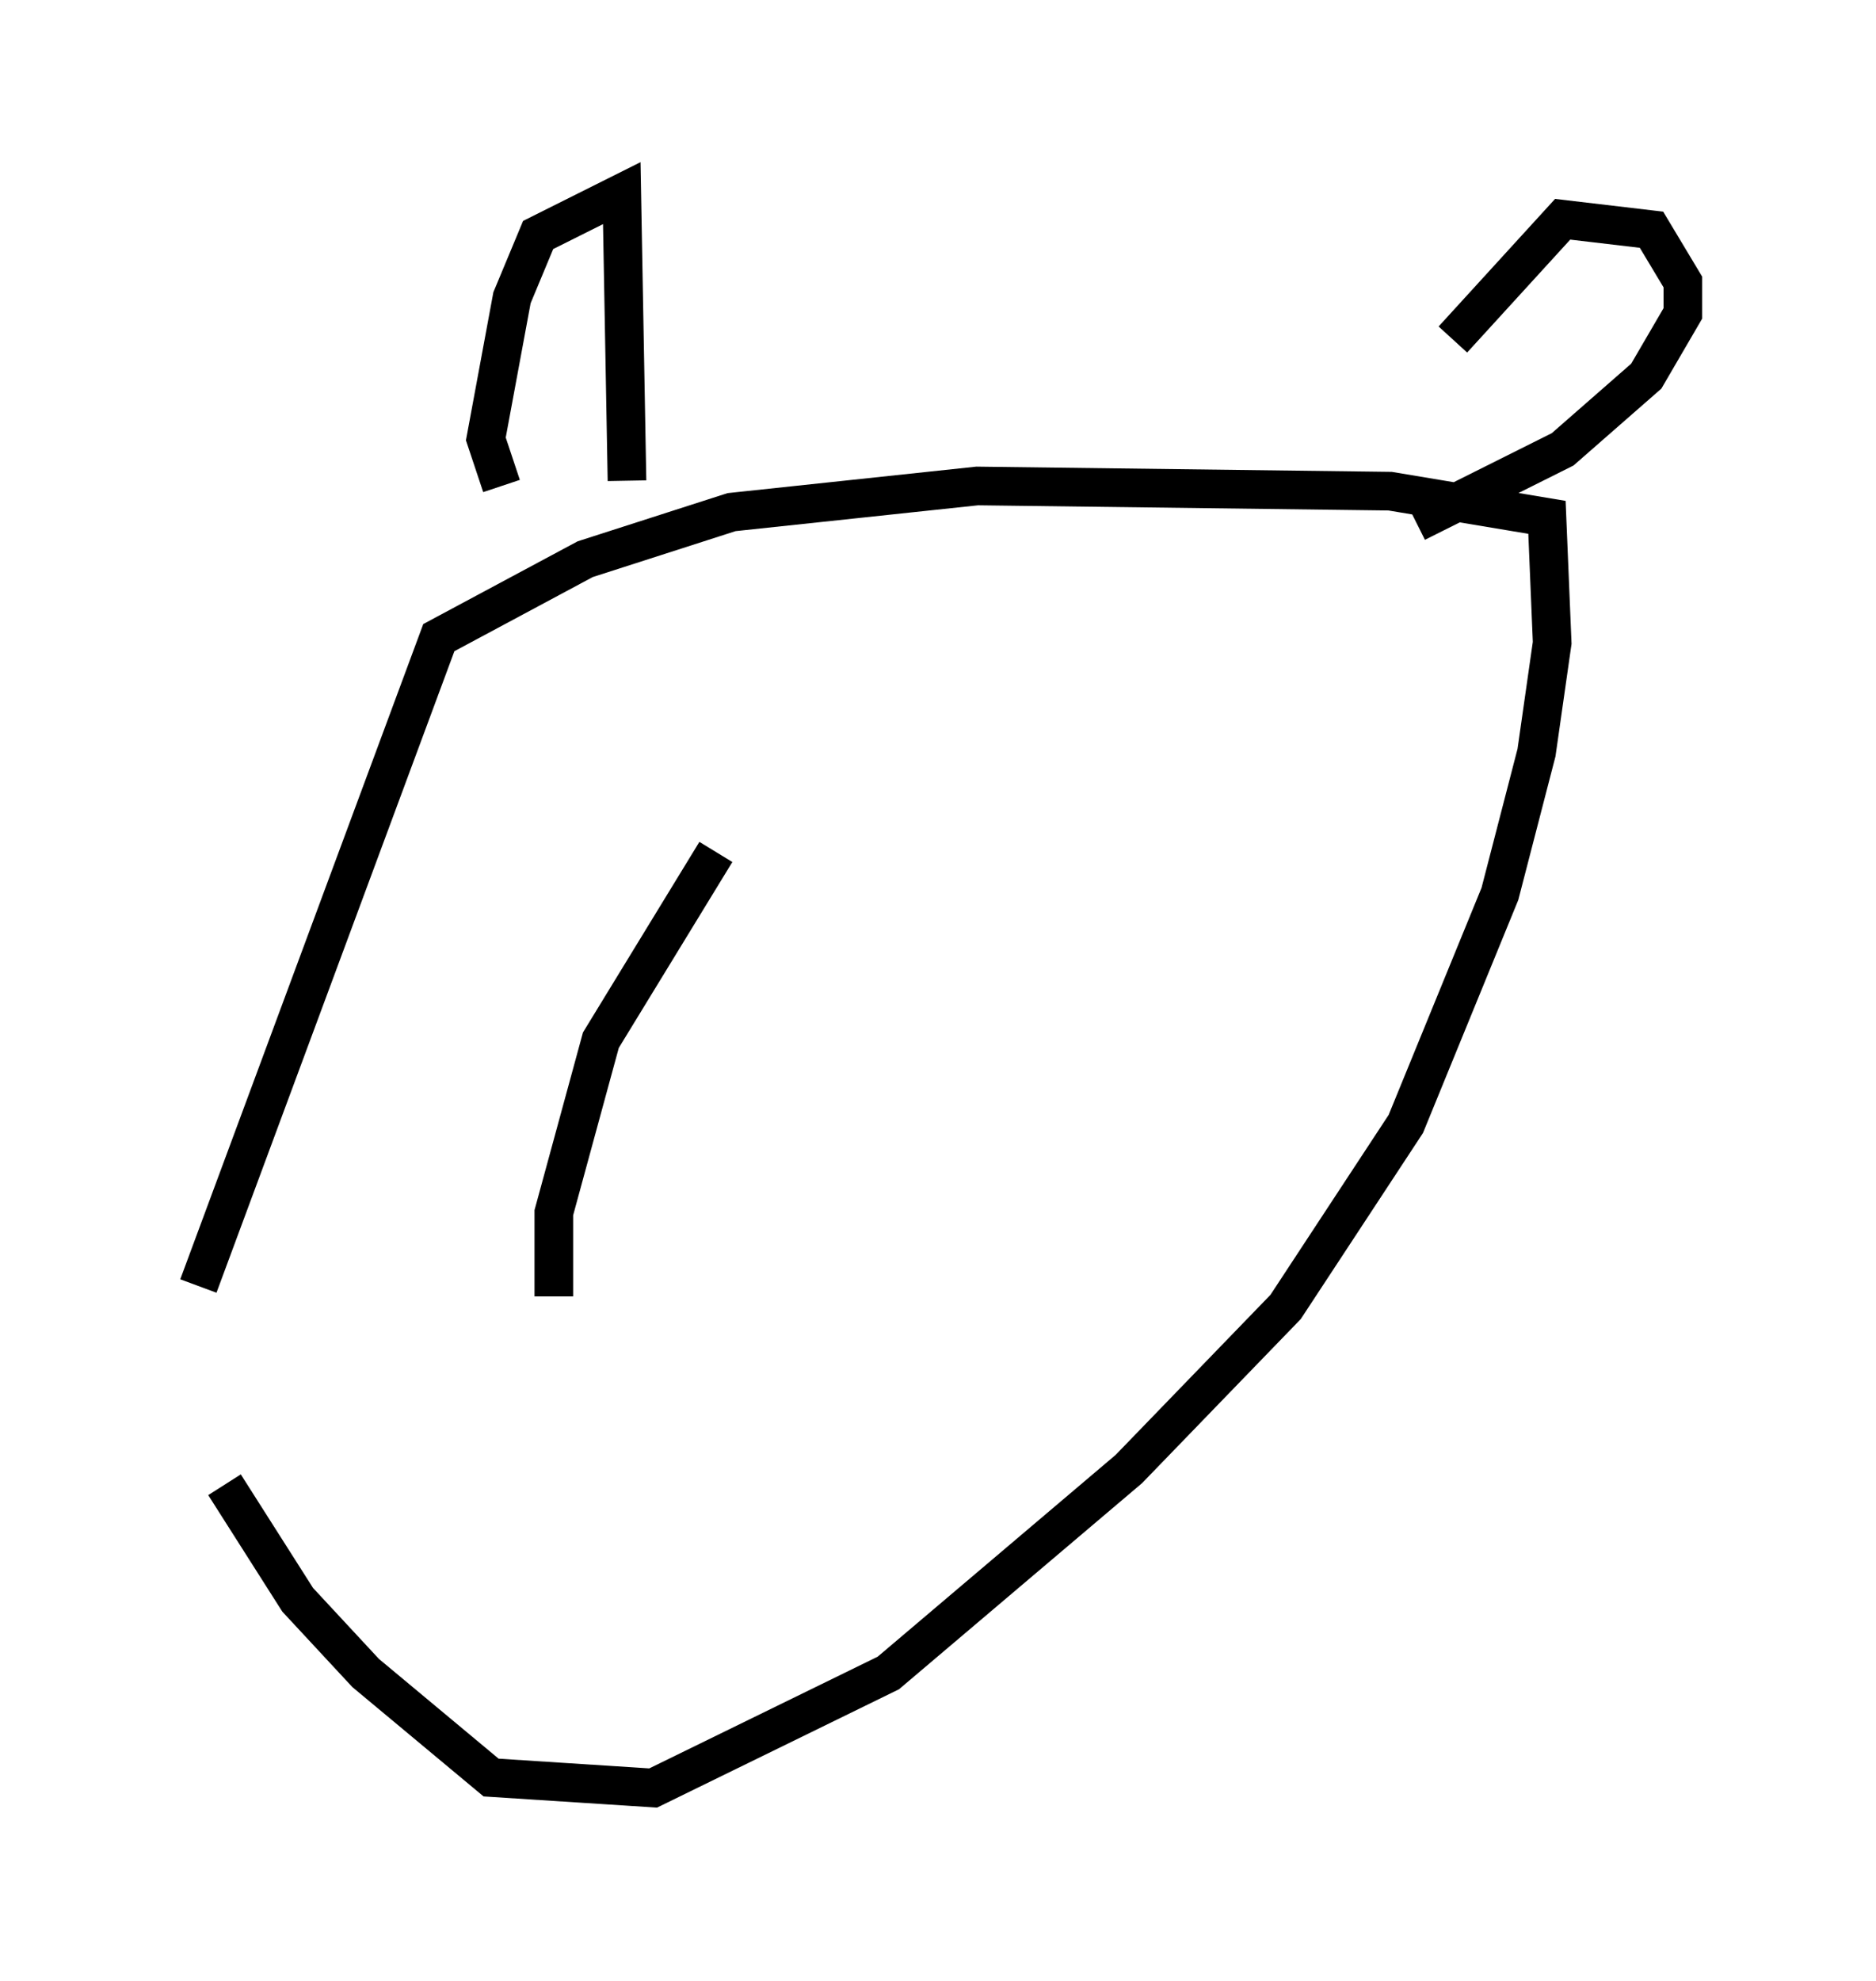 <?xml version="1.0" encoding="utf-8" ?>
<svg baseProfile="full" height="51.272" version="1.1" width="48.565" xmlns="http://www.w3.org/2000/svg" xmlns:ev="http://www.w3.org/2001/xml-events" xmlns:xlink="http://www.w3.org/1999/xlink"><defs /><rect fill="white" height="51.272" width="48.565" x="0" y="0" /><path d="M5, 34.093 m0.812, 4.33 l1.894, 2.977 1.759, 1.894 l3.248, 2.706 4.195, 0.271 l6.089, -2.977 6.225, -5.277 l4.059, -4.195 3.112, -4.736 l2.436, -5.954 0.947, -3.654 l0.406, -2.842 -0.135, -3.248 l-4.059, -0.677 -10.69, -0.135 l-6.36, 0.677 -3.789, 1.218 l-3.789, 2.03 -6.225, 16.779 m7.848, -20.703 l-0.406, -1.218 0.677, -3.654 l0.677, -1.624 2.165, -1.083 l0.135, 7.442 m21.38, -3.654 l2.842, -3.112 2.3, 0.271 l0.812, 1.353 0.0, 0.812 l-0.947, 1.624 -2.165, 1.894 l-3.789, 1.894 m-18.132, 8.525 l-2.977, 4.871 -1.218, 4.465 l0.0, 2.165 " fill="none" stroke="black" stroke-width="1" /></svg>